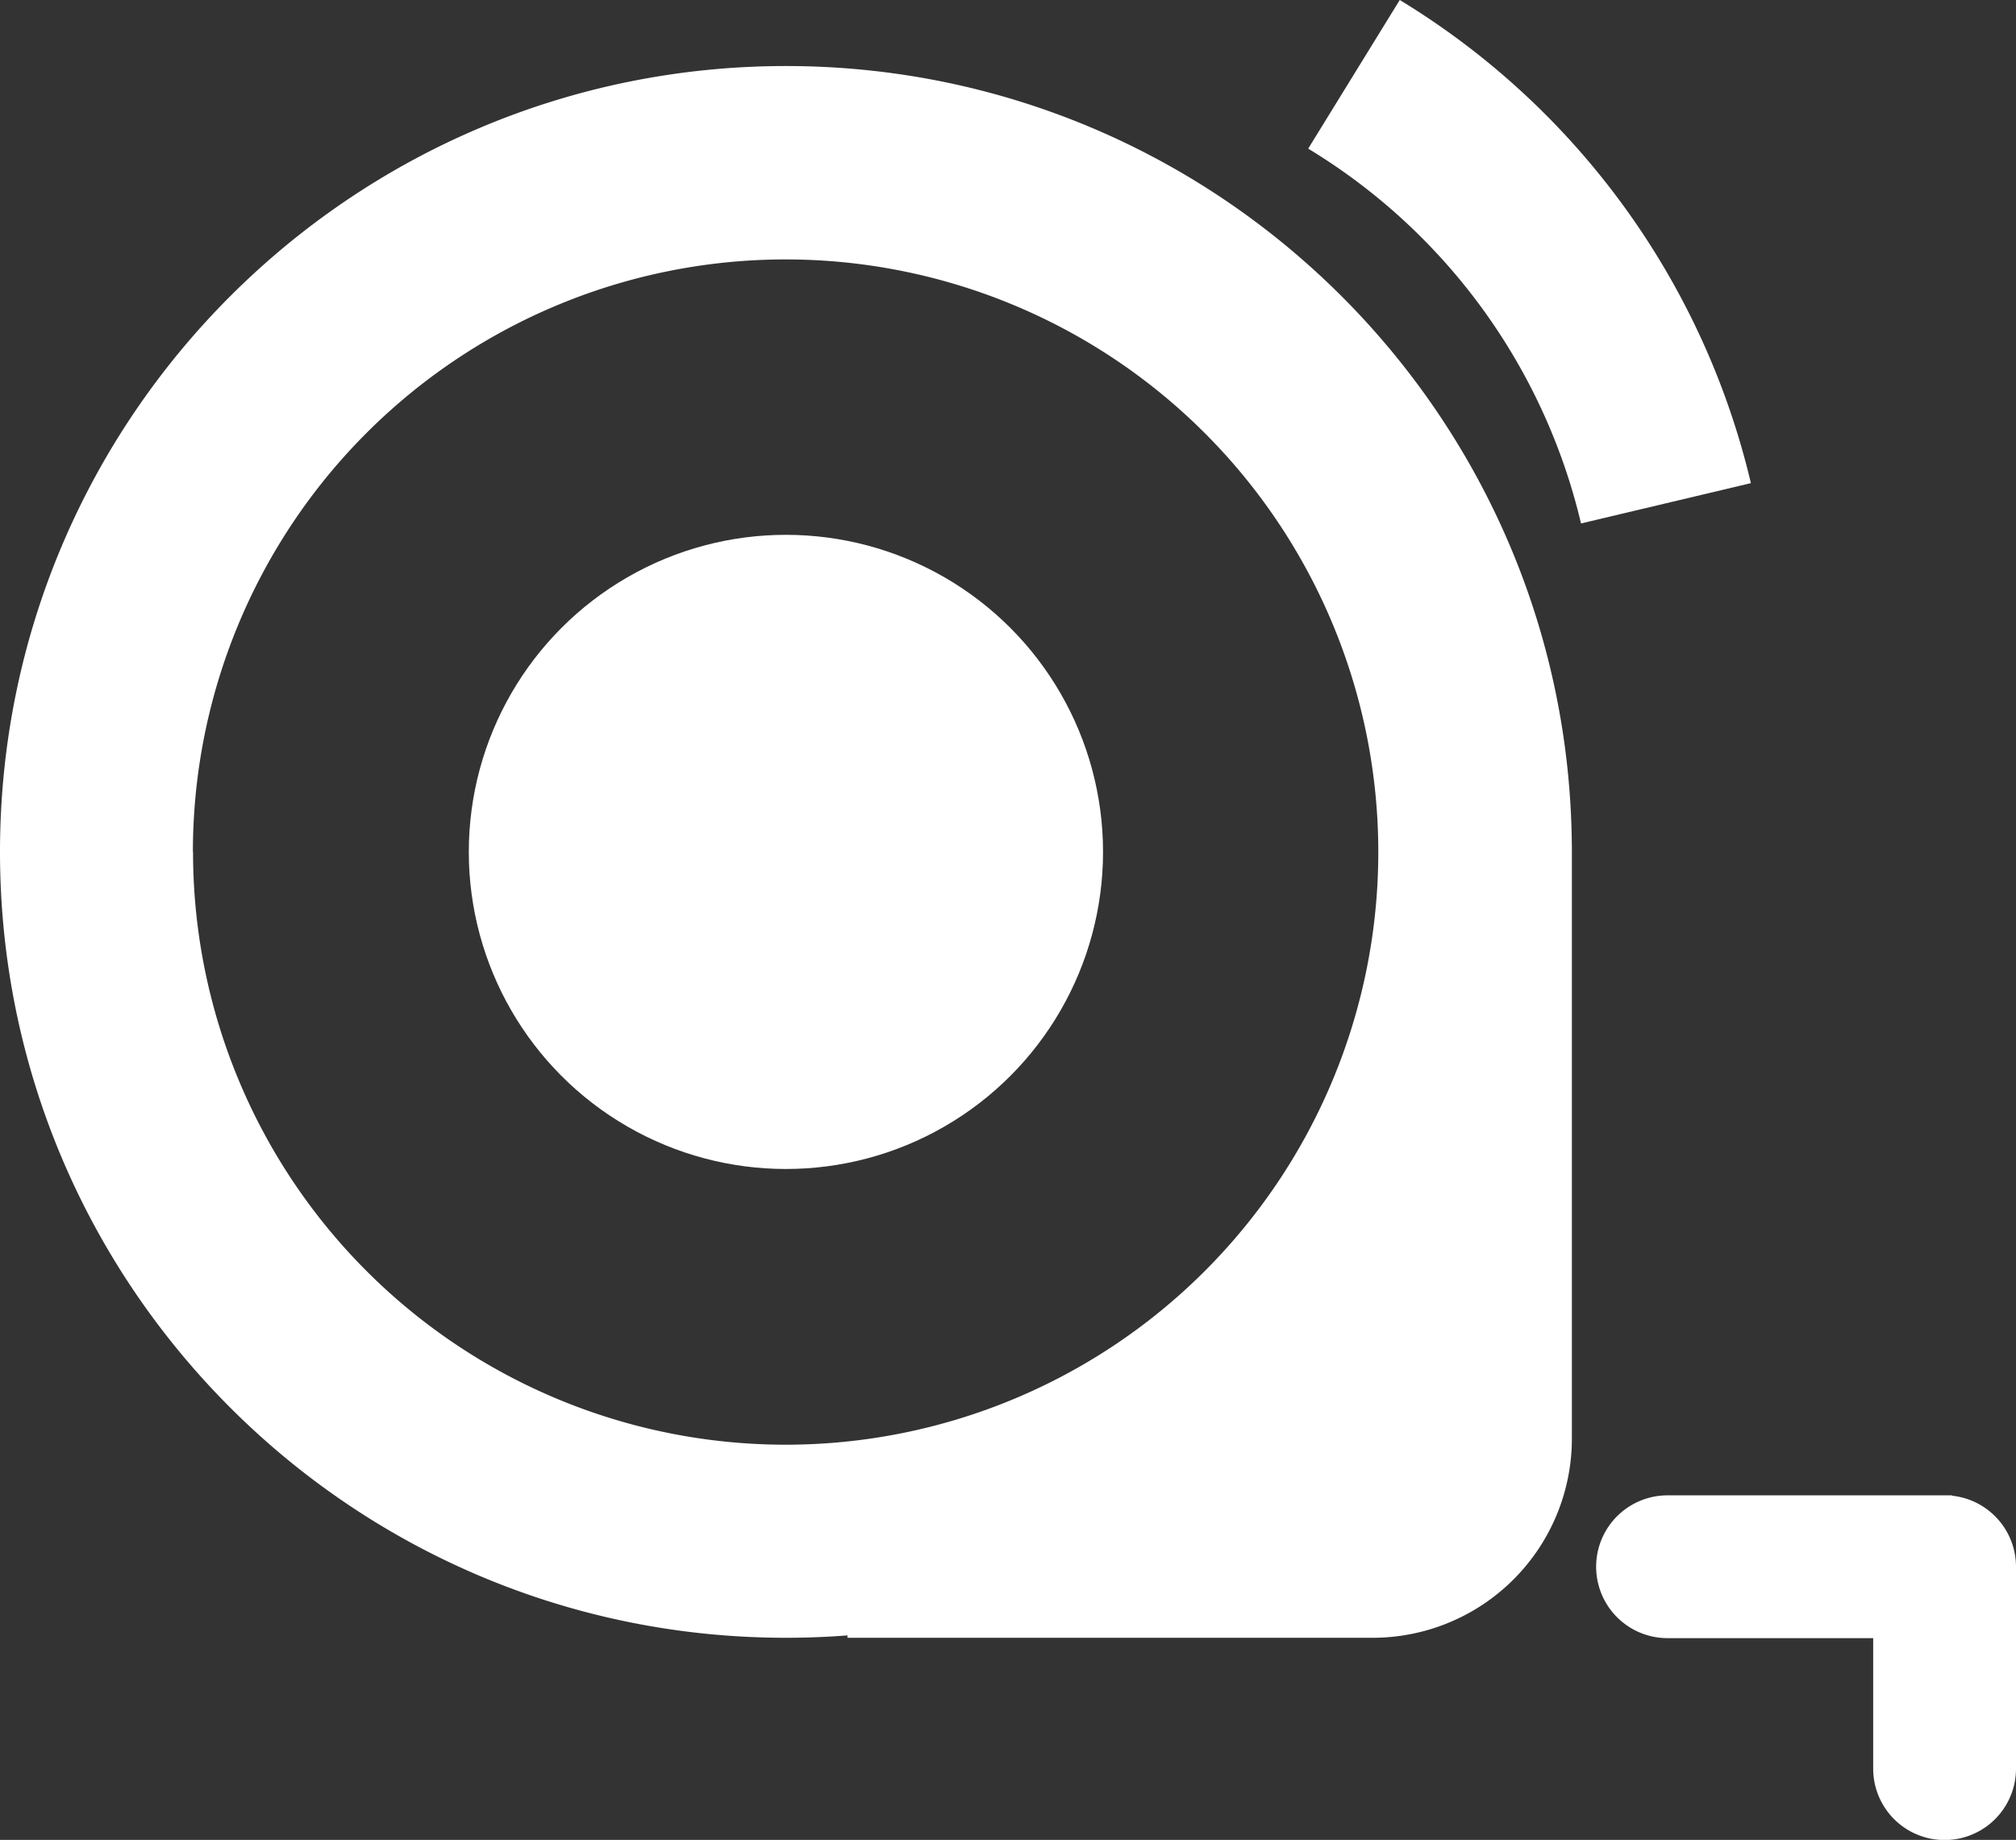 <svg id="Layer_1" data-name="Layer 1" xmlns="http://www.w3.org/2000/svg" viewBox="0 0 500 456.38"><rect x="0" y="0" width="500" height="456.38" fill="#333333" stroke="none"/><defs><style>.cls-1{fill:#fff;}</style></defs><circle class="cls-1" cx="194.92" cy="211.31" r="78.65"/><path class="cls-1" d="M389.84,210c-.7-107-87.7-193.62-194.92-193.62C87.27,16.39,0,103.66,0,211.31S87.27,406.24,194.92,406.24q7.71,0,15.26-.59v.59H340.44a49.41,49.41,0,0,0,49.41-49.41V210Zm-342,1.3a147,147,0,1,1,147,147.05A147,147,0,0,1,47.88,211.31Z"/><path class="cls-1" d="M484.12,371v-.09H413.58a17.71,17.71,0,1,0,0,35.42h51v32.37a17.71,17.71,0,1,0,35.42,0V388.59A17.72,17.72,0,0,0,484.12,371Z"/><path class="cls-1" d="M392.12,129.84v0l42.13-10v0A191.8,191.8,0,0,0,347.16,0L324.45,36.87A148.66,148.66,0,0,1,392.12,129.84Z"/></svg>